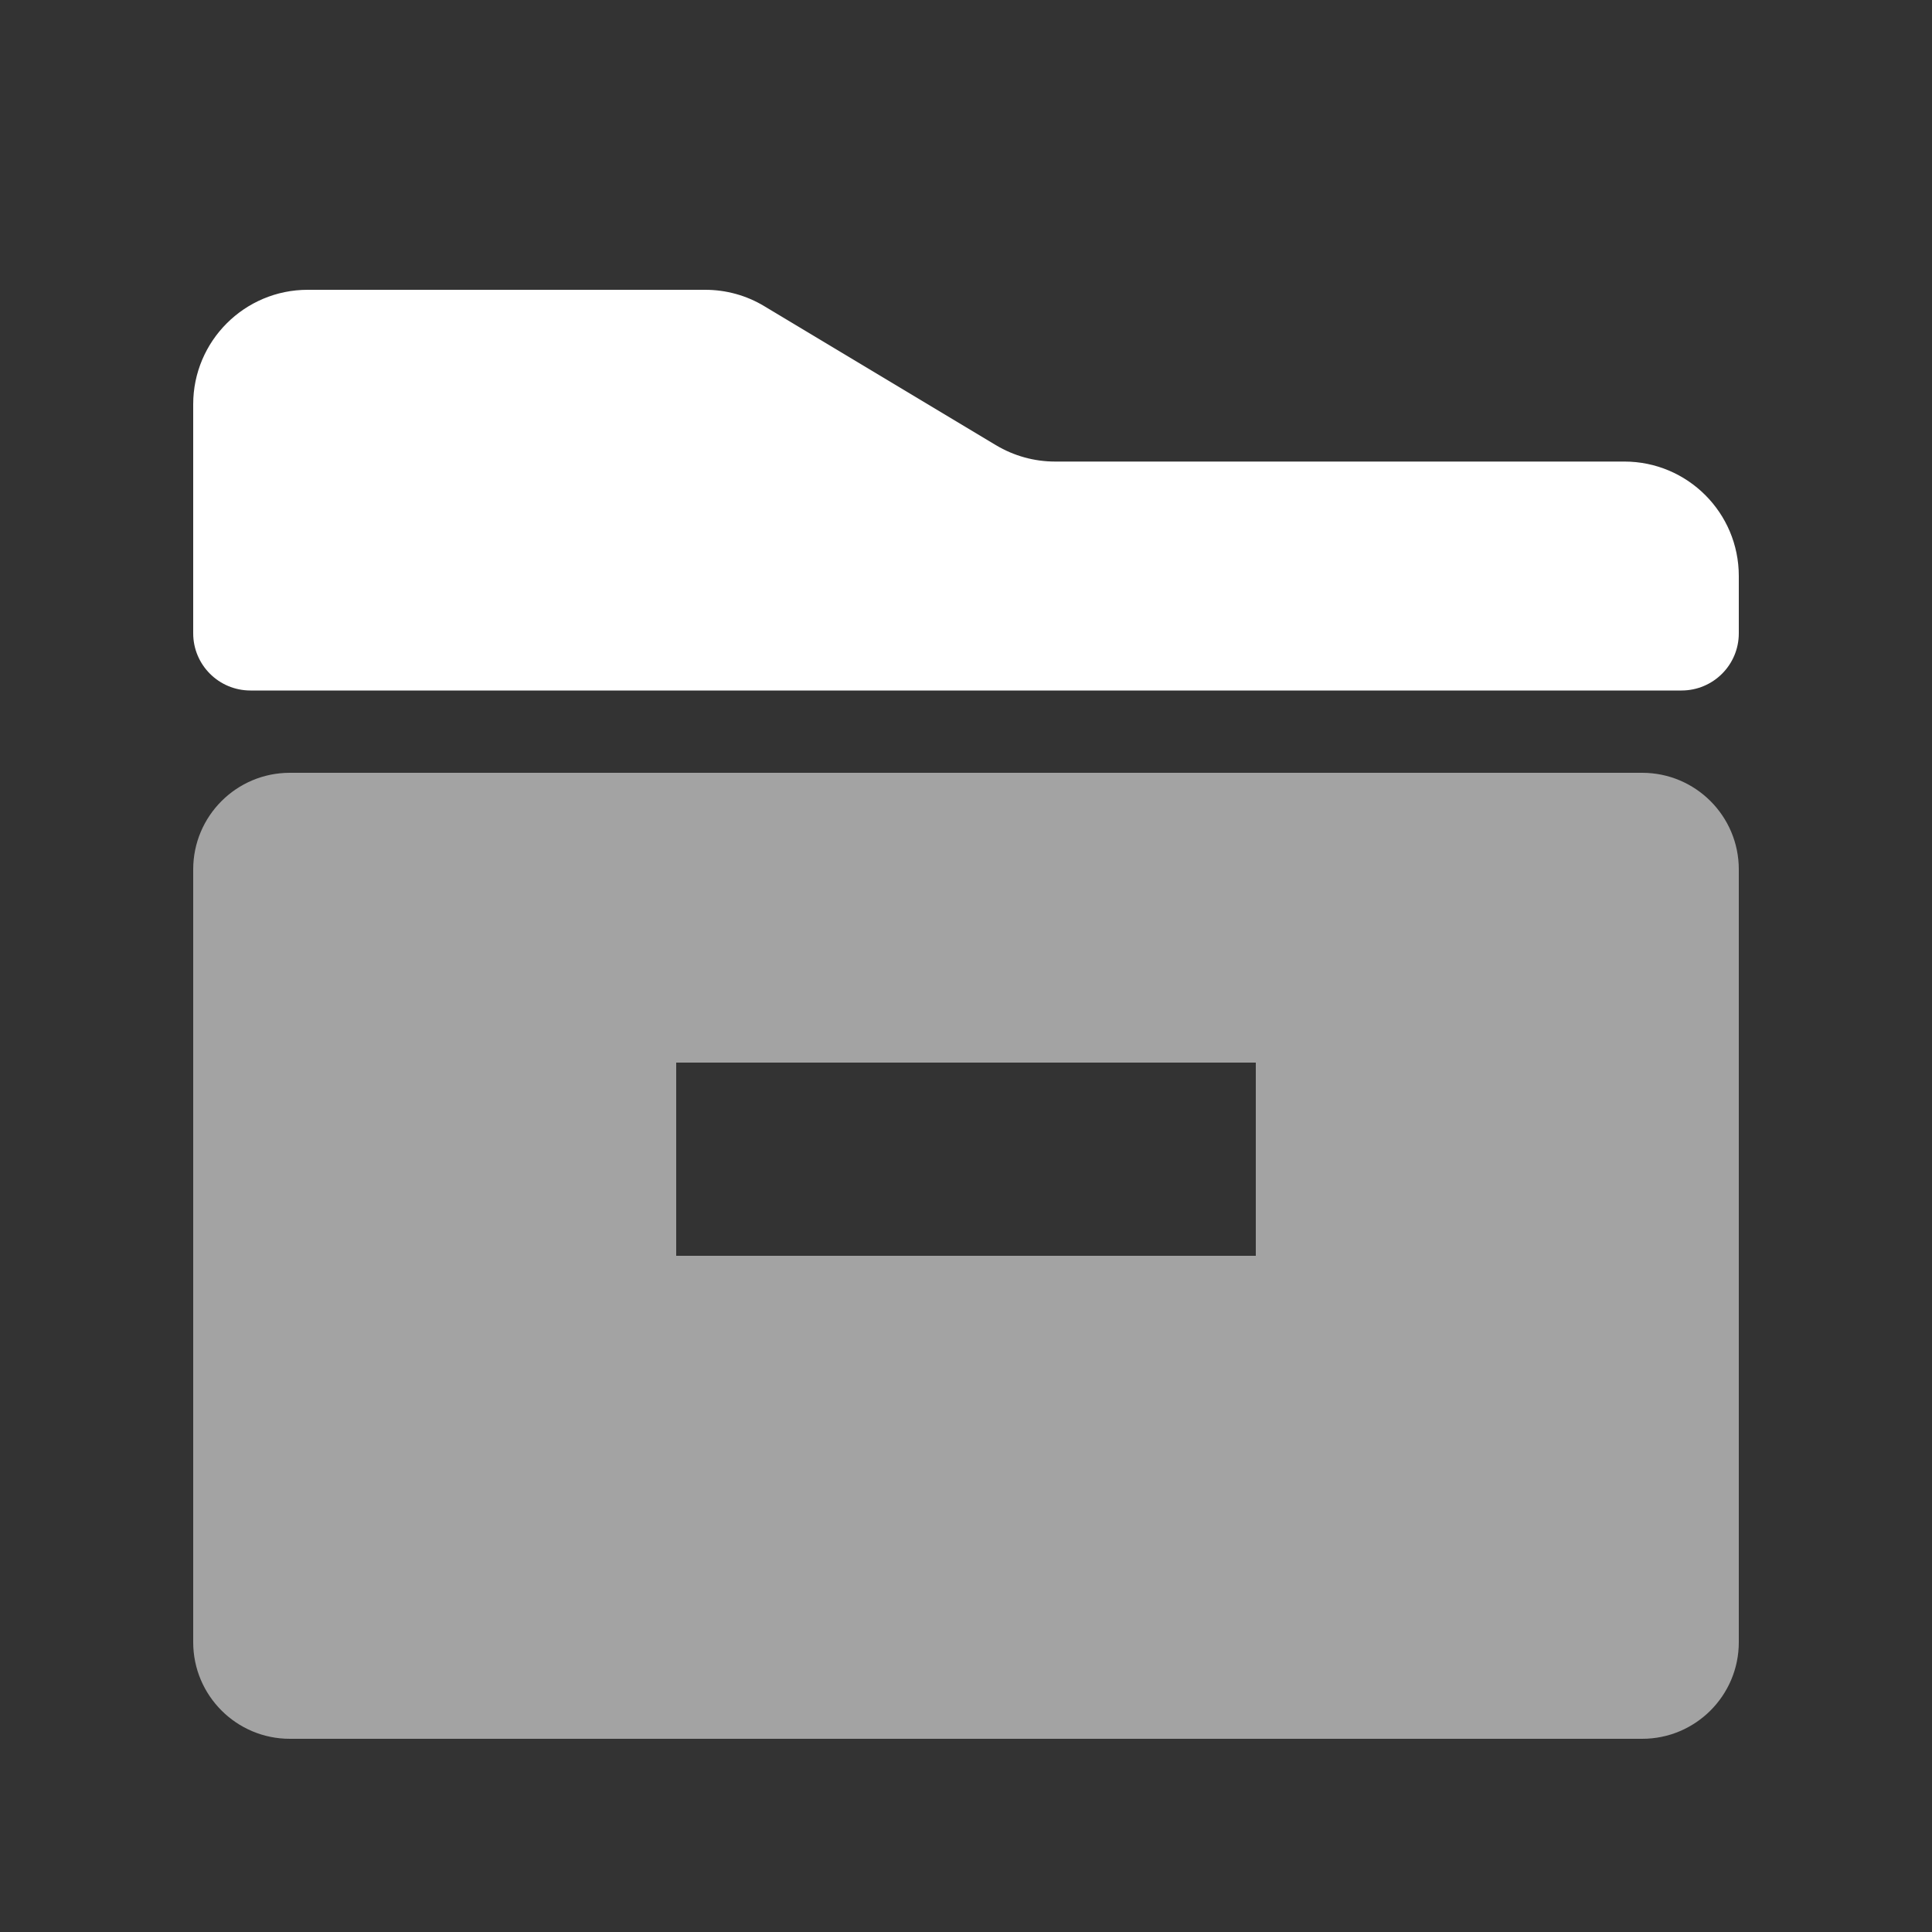 <?xml version="1.0" encoding="UTF-8"?>
<svg width="20px" height="20px" viewBox="0 0 20 20" version="1.1" xmlns="http://www.w3.org/2000/svg" xmlns:xlink="http://www.w3.org/1999/xlink">
    <rect x="0" y="0" width="20" height="20" fill="#333333" stroke="none"/>
    <title>Package management 2</title>
    <g id="Package-management" stroke="none" stroke-width="1" fill="none" fill-rule="evenodd">
        <rect id="矩形" fill="#000000" opacity="0" x="0" y="0" width="20" height="20"></rect>
        <path d="M17,8 C17.552,8 18,8.448 18,9 L18,17 C18,17.552 17.552,18 17,18 L3,18 C2.448,18 2,17.552 2,17 L2,9 C2,8.448 2.448,8 3,8 L17,8 Z M13,11 L7,11 L7,13 L13,13 L13,11 Z" id="形状结合" fill="#FFFFFF" opacity="0.55"></path>
        <path d="M7.911,3.169 C7.727,3.058 7.516,3 7.301,3 L3.185,3 C2.531,3 2,3.531 2,4.185 L2,6.556 C2,6.883 2.265,7.148 2.593,7.148 L17.407,7.148 C17.735,7.148 18,6.883 18,6.556 L18,5.963 C18,5.308 17.469,4.778 16.815,4.778 L10.921,4.778 C10.706,4.778 10.495,4.719 10.311,4.609 L7.911,3.169 Z" id="路径备份" fill="#FFFFFF"></path>
    </g>
</svg>